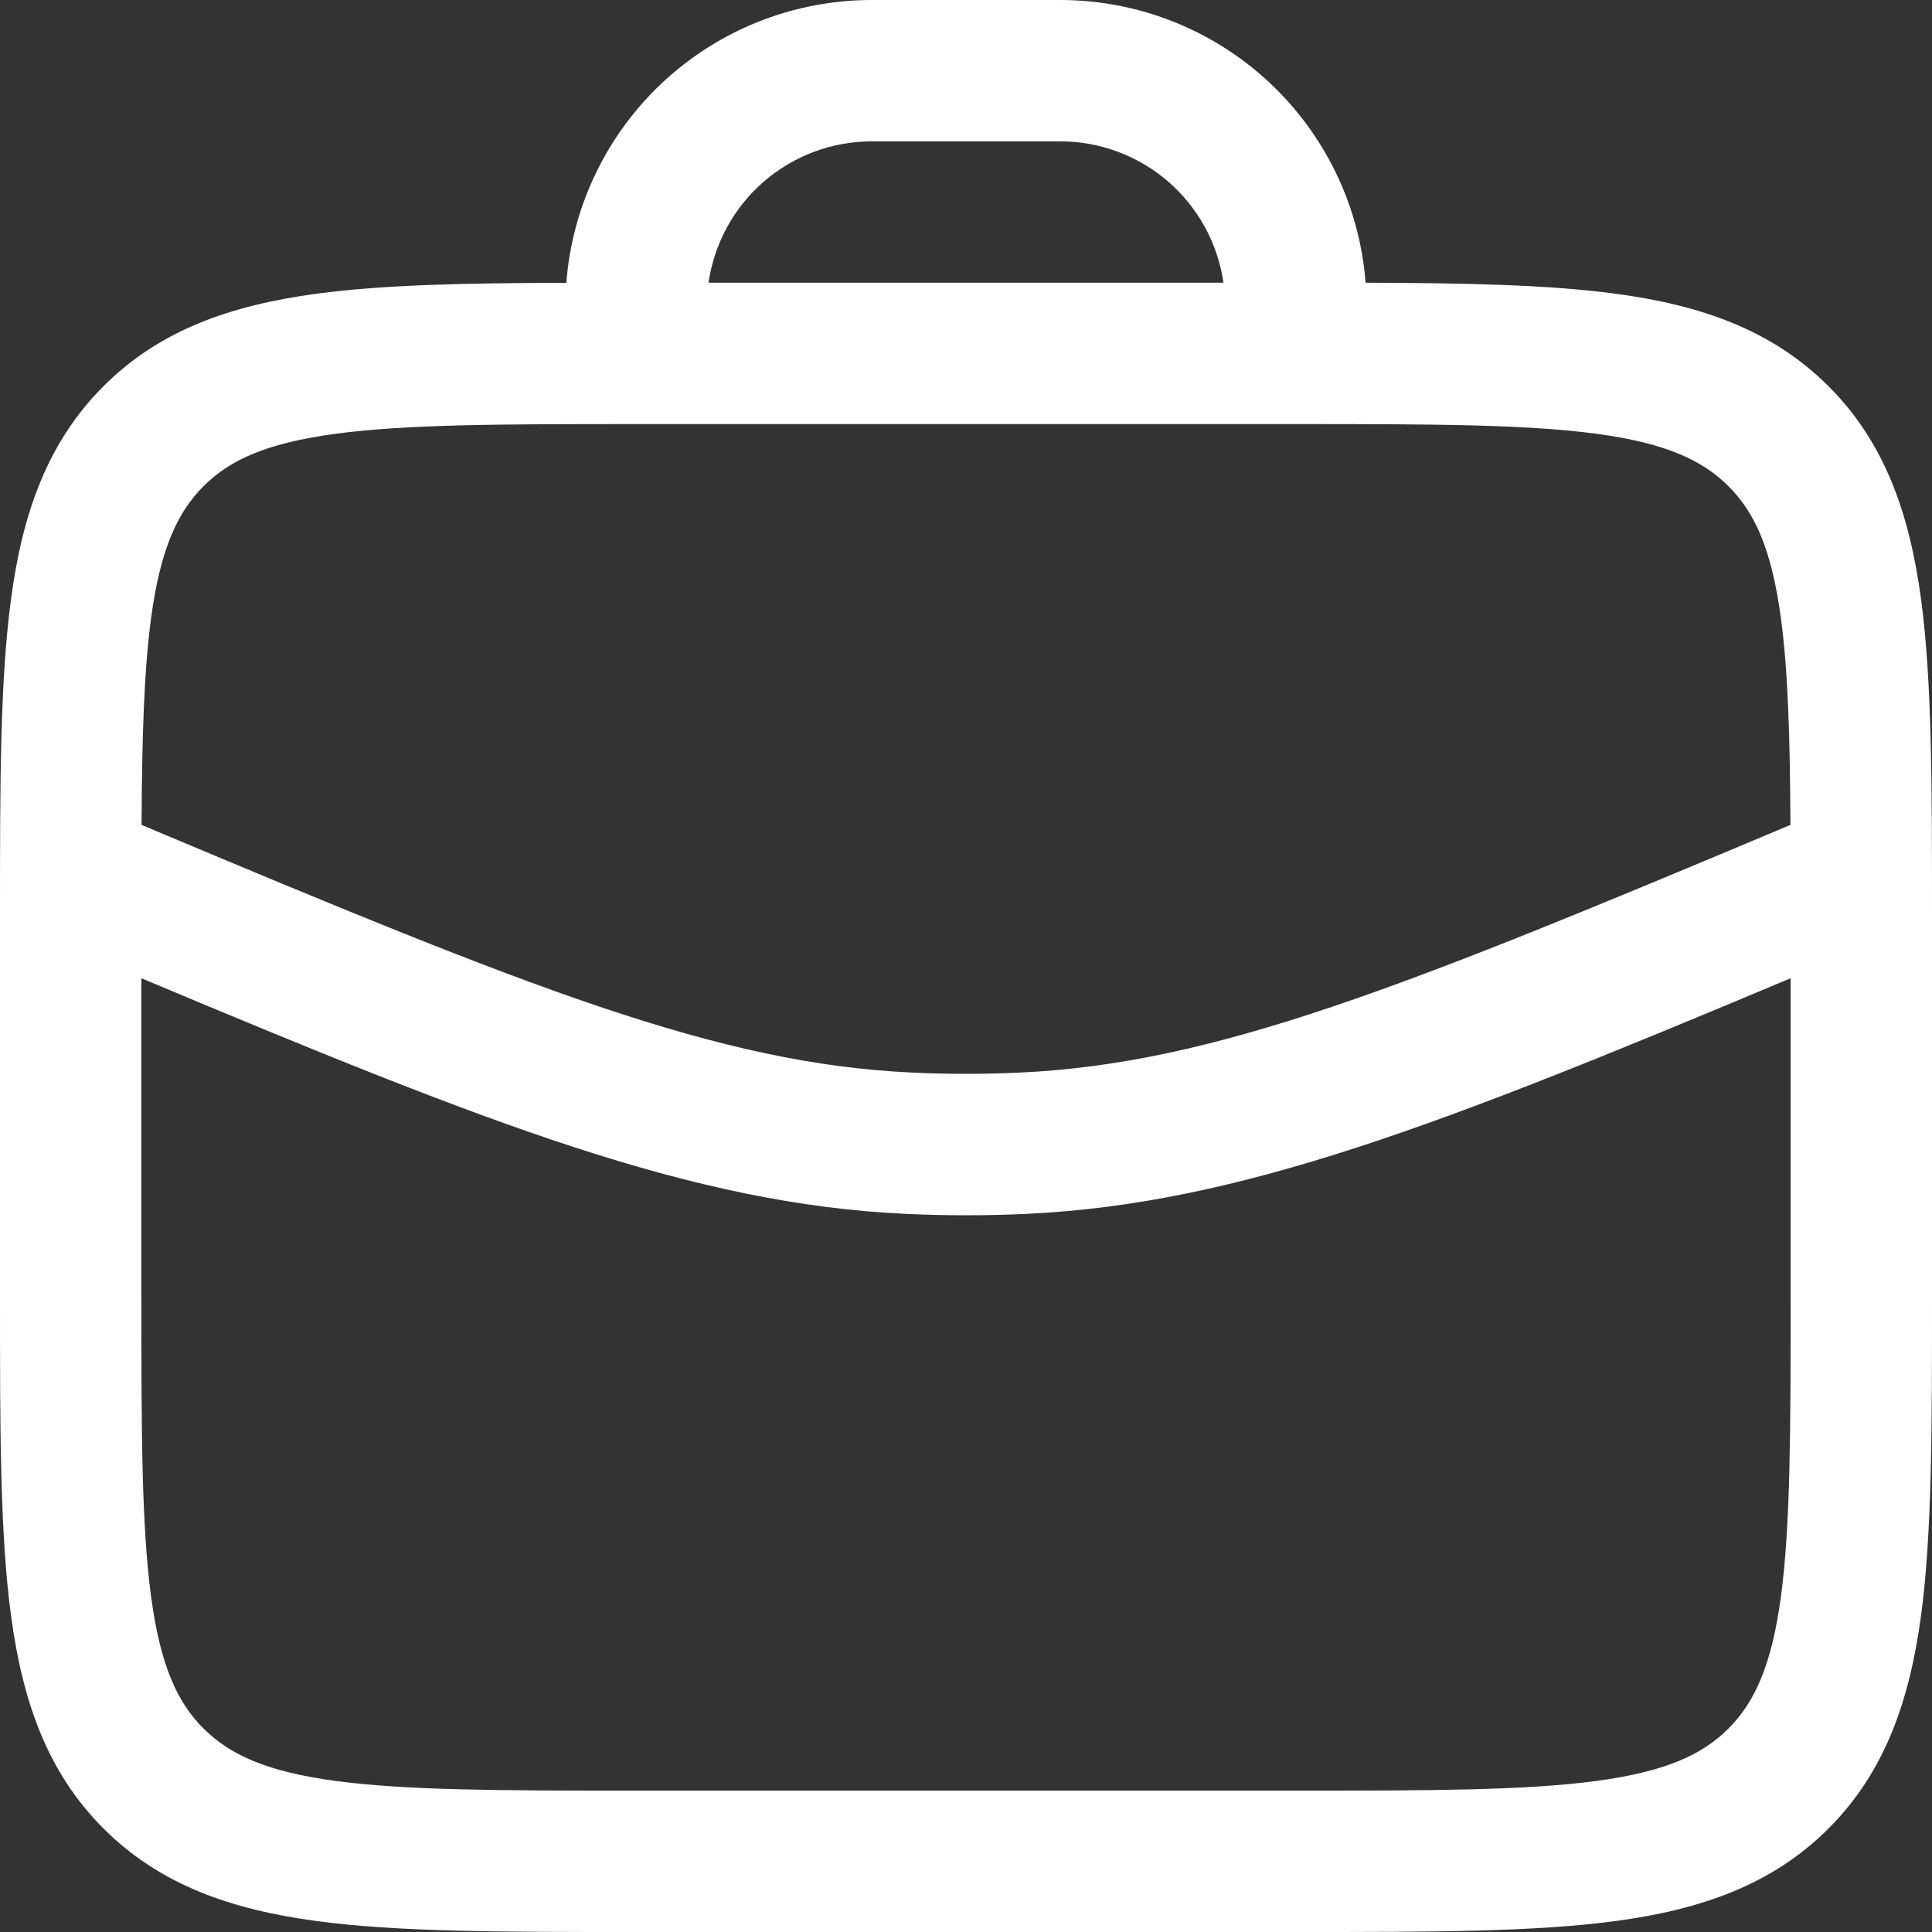 <svg width="30" height="30" viewBox="0 0 30 30" fill="none" xmlns="http://www.w3.org/2000/svg">
<rect x="0" y="0" width="30" height="30" fill="#333333" stroke="none"/>
<path fill-rule="evenodd" clip-rule="evenodd" d="M4.914 4.561C5.963 4.42 7.248 4.395 8.794 4.392C8.885 3.197 9.425 2.081 10.304 1.266C11.184 0.452 12.338 -0 13.537 6.88449e-08H16.463C17.661 0 18.815 0.452 19.694 1.266C20.573 2.08 21.113 3.196 21.205 4.39C22.752 4.395 24.037 4.42 25.086 4.561C26.403 4.737 27.512 5.118 28.393 5.997C29.274 6.878 29.652 7.987 29.83 9.304C30 10.573 30 12.187 30 14.188V20.202C30 22.203 30 23.817 29.83 25.086C29.652 26.403 29.274 27.512 28.393 28.393C27.512 29.274 26.403 29.652 25.086 29.83C23.817 30 22.203 30 20.202 30H9.798C7.797 30 6.183 30 4.914 29.83C3.597 29.652 2.488 29.274 1.607 28.393C0.726 27.512 0.348 26.403 0.171 25.086C-2.18066e-08 23.817 0 22.203 0 20.202V14.188C0 12.187 -2.18066e-08 10.573 0.171 9.304C0.347 7.987 0.727 6.878 1.607 5.997C2.488 5.116 3.597 4.739 4.914 4.561ZM18.998 4.39H11.002C11.09 3.781 11.395 3.223 11.86 2.82C12.326 2.417 12.921 2.195 13.537 2.195H16.463C17.079 2.195 17.674 2.417 18.14 2.82C18.605 3.223 18.91 3.781 18.998 4.39ZM5.207 27.654C4.133 27.509 3.565 27.244 3.16 26.84C2.754 26.435 2.491 25.867 2.346 24.792C2.198 23.687 2.195 22.222 2.195 20.122V15.19C7.592 17.456 10.744 18.694 14.063 18.849C14.687 18.878 15.313 18.878 15.937 18.849C19.256 18.694 22.408 17.456 27.805 15.19V20.122C27.805 22.222 27.802 23.687 27.654 24.793C27.509 25.867 27.244 26.435 26.84 26.84C26.435 27.246 25.867 27.509 24.792 27.654C23.687 27.802 22.222 27.805 20.122 27.805H9.878C7.778 27.805 6.312 27.802 5.207 27.654ZM27.802 12.809C21.765 15.348 18.862 16.515 15.834 16.655C15.278 16.681 14.722 16.681 14.166 16.655C11.137 16.515 8.235 15.348 2.198 12.809C2.205 11.459 2.235 10.427 2.346 9.597C2.491 8.523 2.756 7.955 3.16 7.55C3.565 7.144 4.133 6.881 5.208 6.736C6.312 6.588 7.778 6.585 9.878 6.585H20.122C22.222 6.585 23.687 6.588 24.793 6.736C25.867 6.881 26.435 7.146 26.84 7.55C27.246 7.955 27.509 8.523 27.654 9.599C27.765 10.427 27.795 11.457 27.802 12.809Z" fill="white"/>
</svg>
